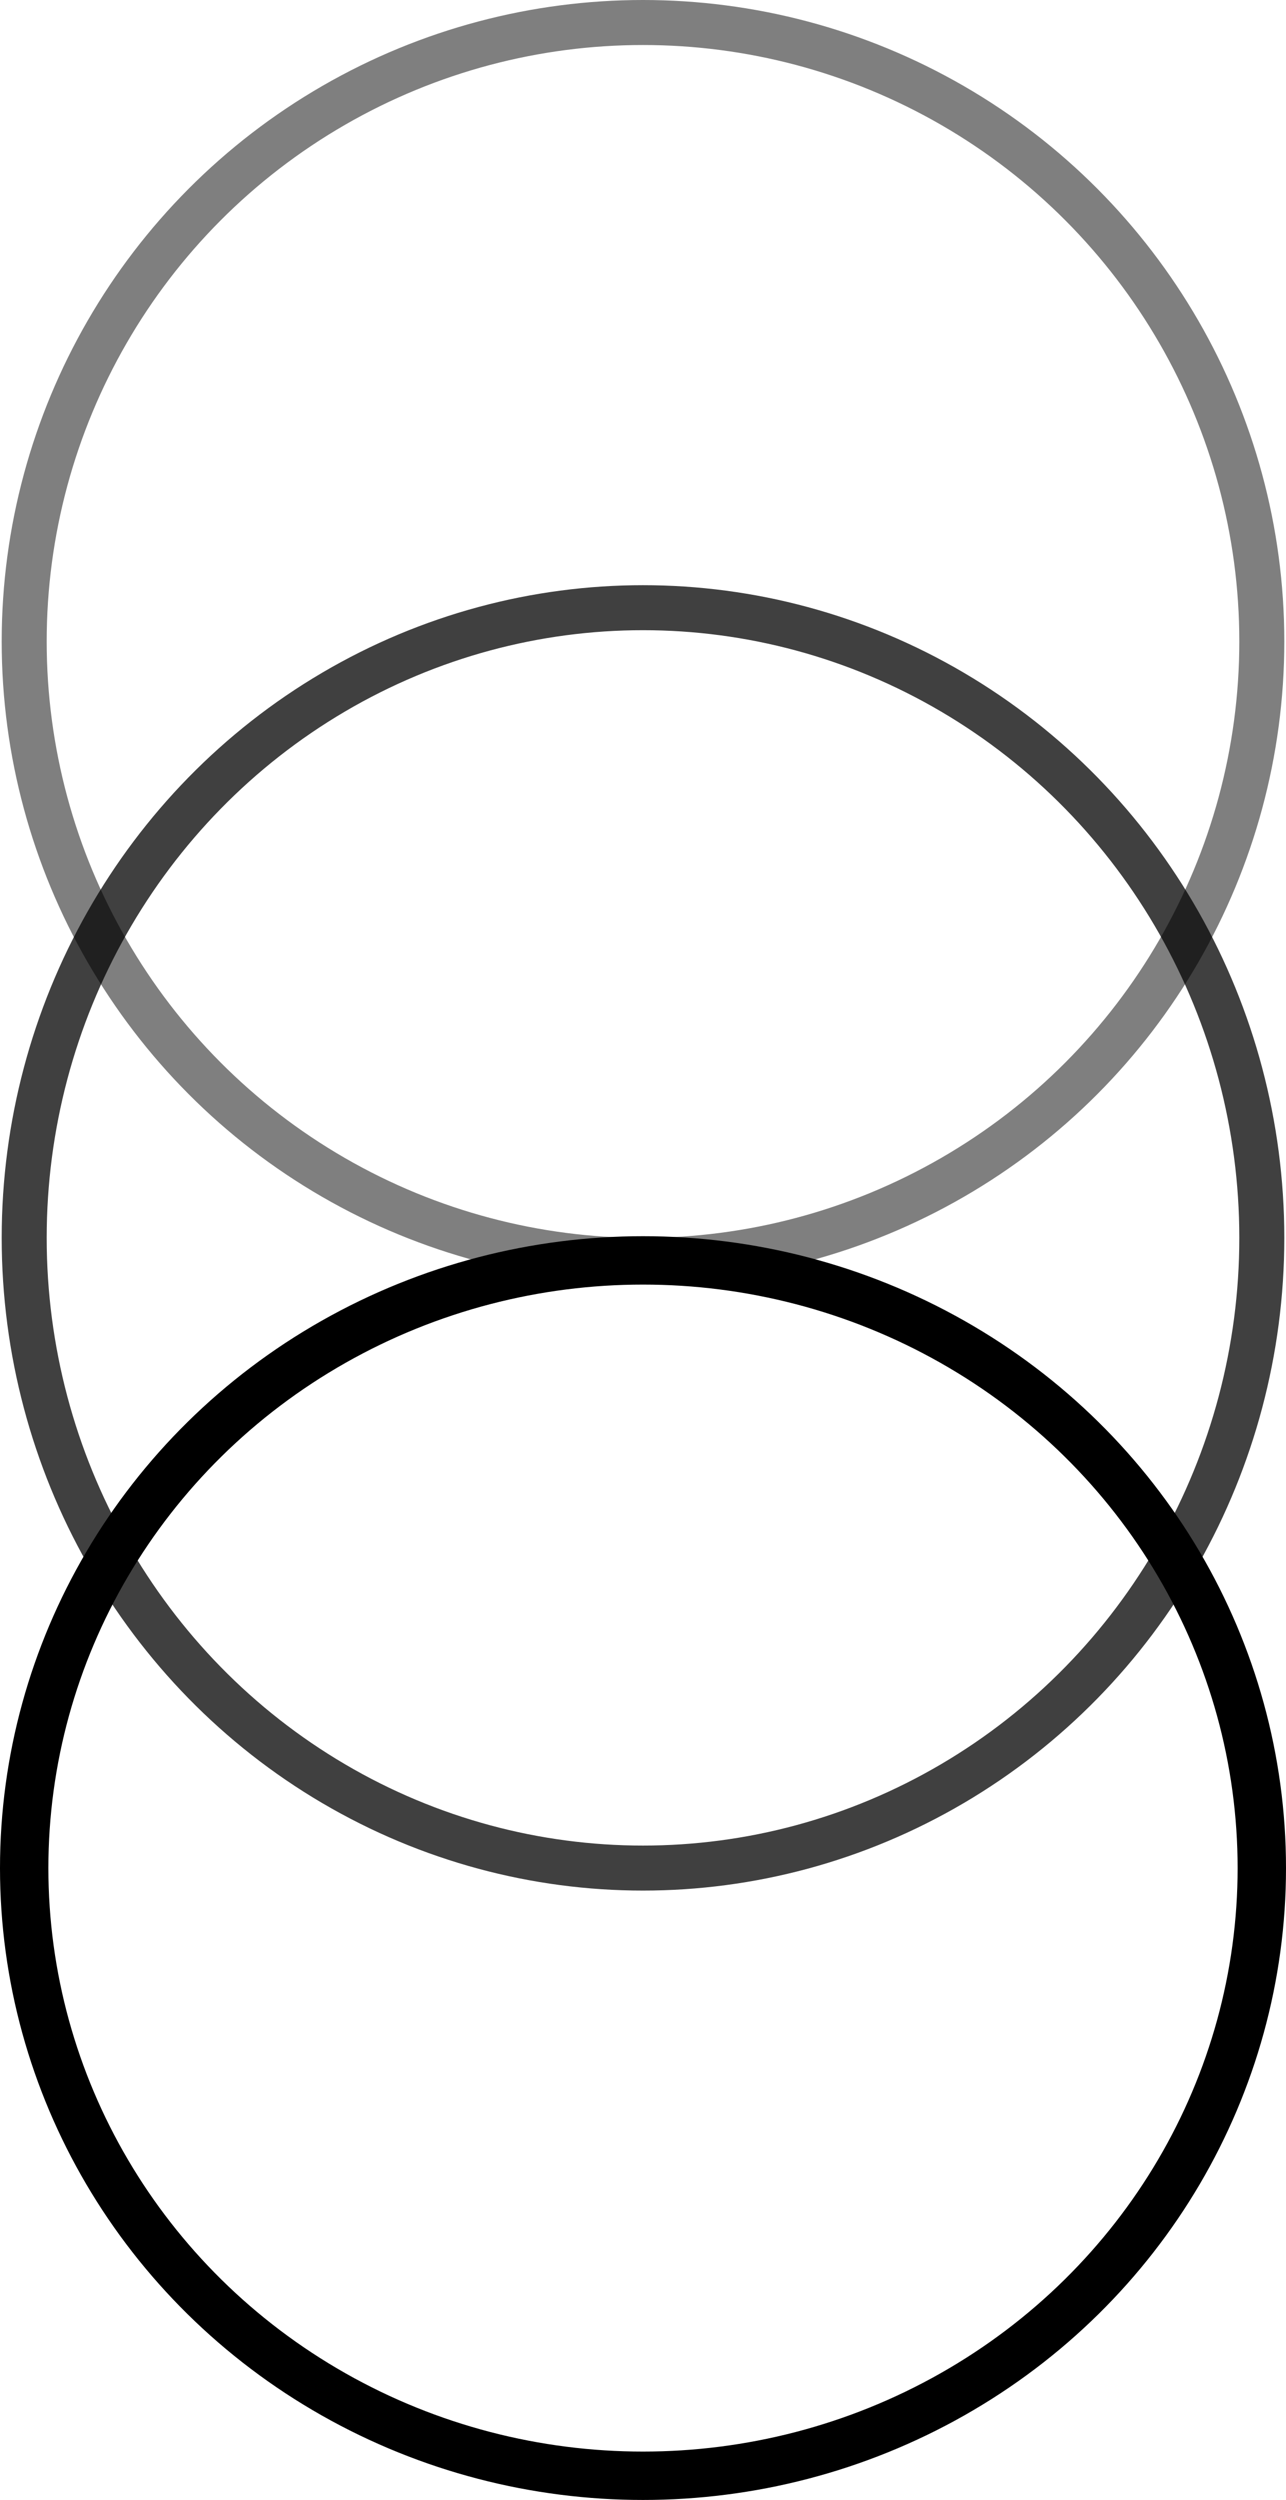 <svg xmlns="http://www.w3.org/2000/svg" width="57.15" height="111.075" viewBox="0 0 57.15 111.075">
  <g id="circle" transform="translate(-5.649 -0.726)">
    <circle id="Elipse_4" data-name="Elipse 4" cx="27.5" cy="27.5" r="27.5" transform="translate(6.724 1.726)" fill="none" stroke="rgba(0,0,0,0.5)" stroke-miterlimit="10" stroke-width="2"/>
    <ellipse id="Elipse_5" data-name="Elipse 5" cx="27.5" cy="28" rx="27.5" ry="28" transform="translate(6.724 27.726)" fill="none" stroke="rgba(0,0,0,0.75)" stroke-miterlimit="10" stroke-width="2"/>
    <ellipse id="Elipse_6" data-name="Elipse 6" cx="27.5" cy="27" rx="27.5" ry="27" transform="translate(6.724 56.726)" fill="none" stroke="#000" stroke-miterlimit="10" stroke-width="2.15"/>
  </g>
</svg>
